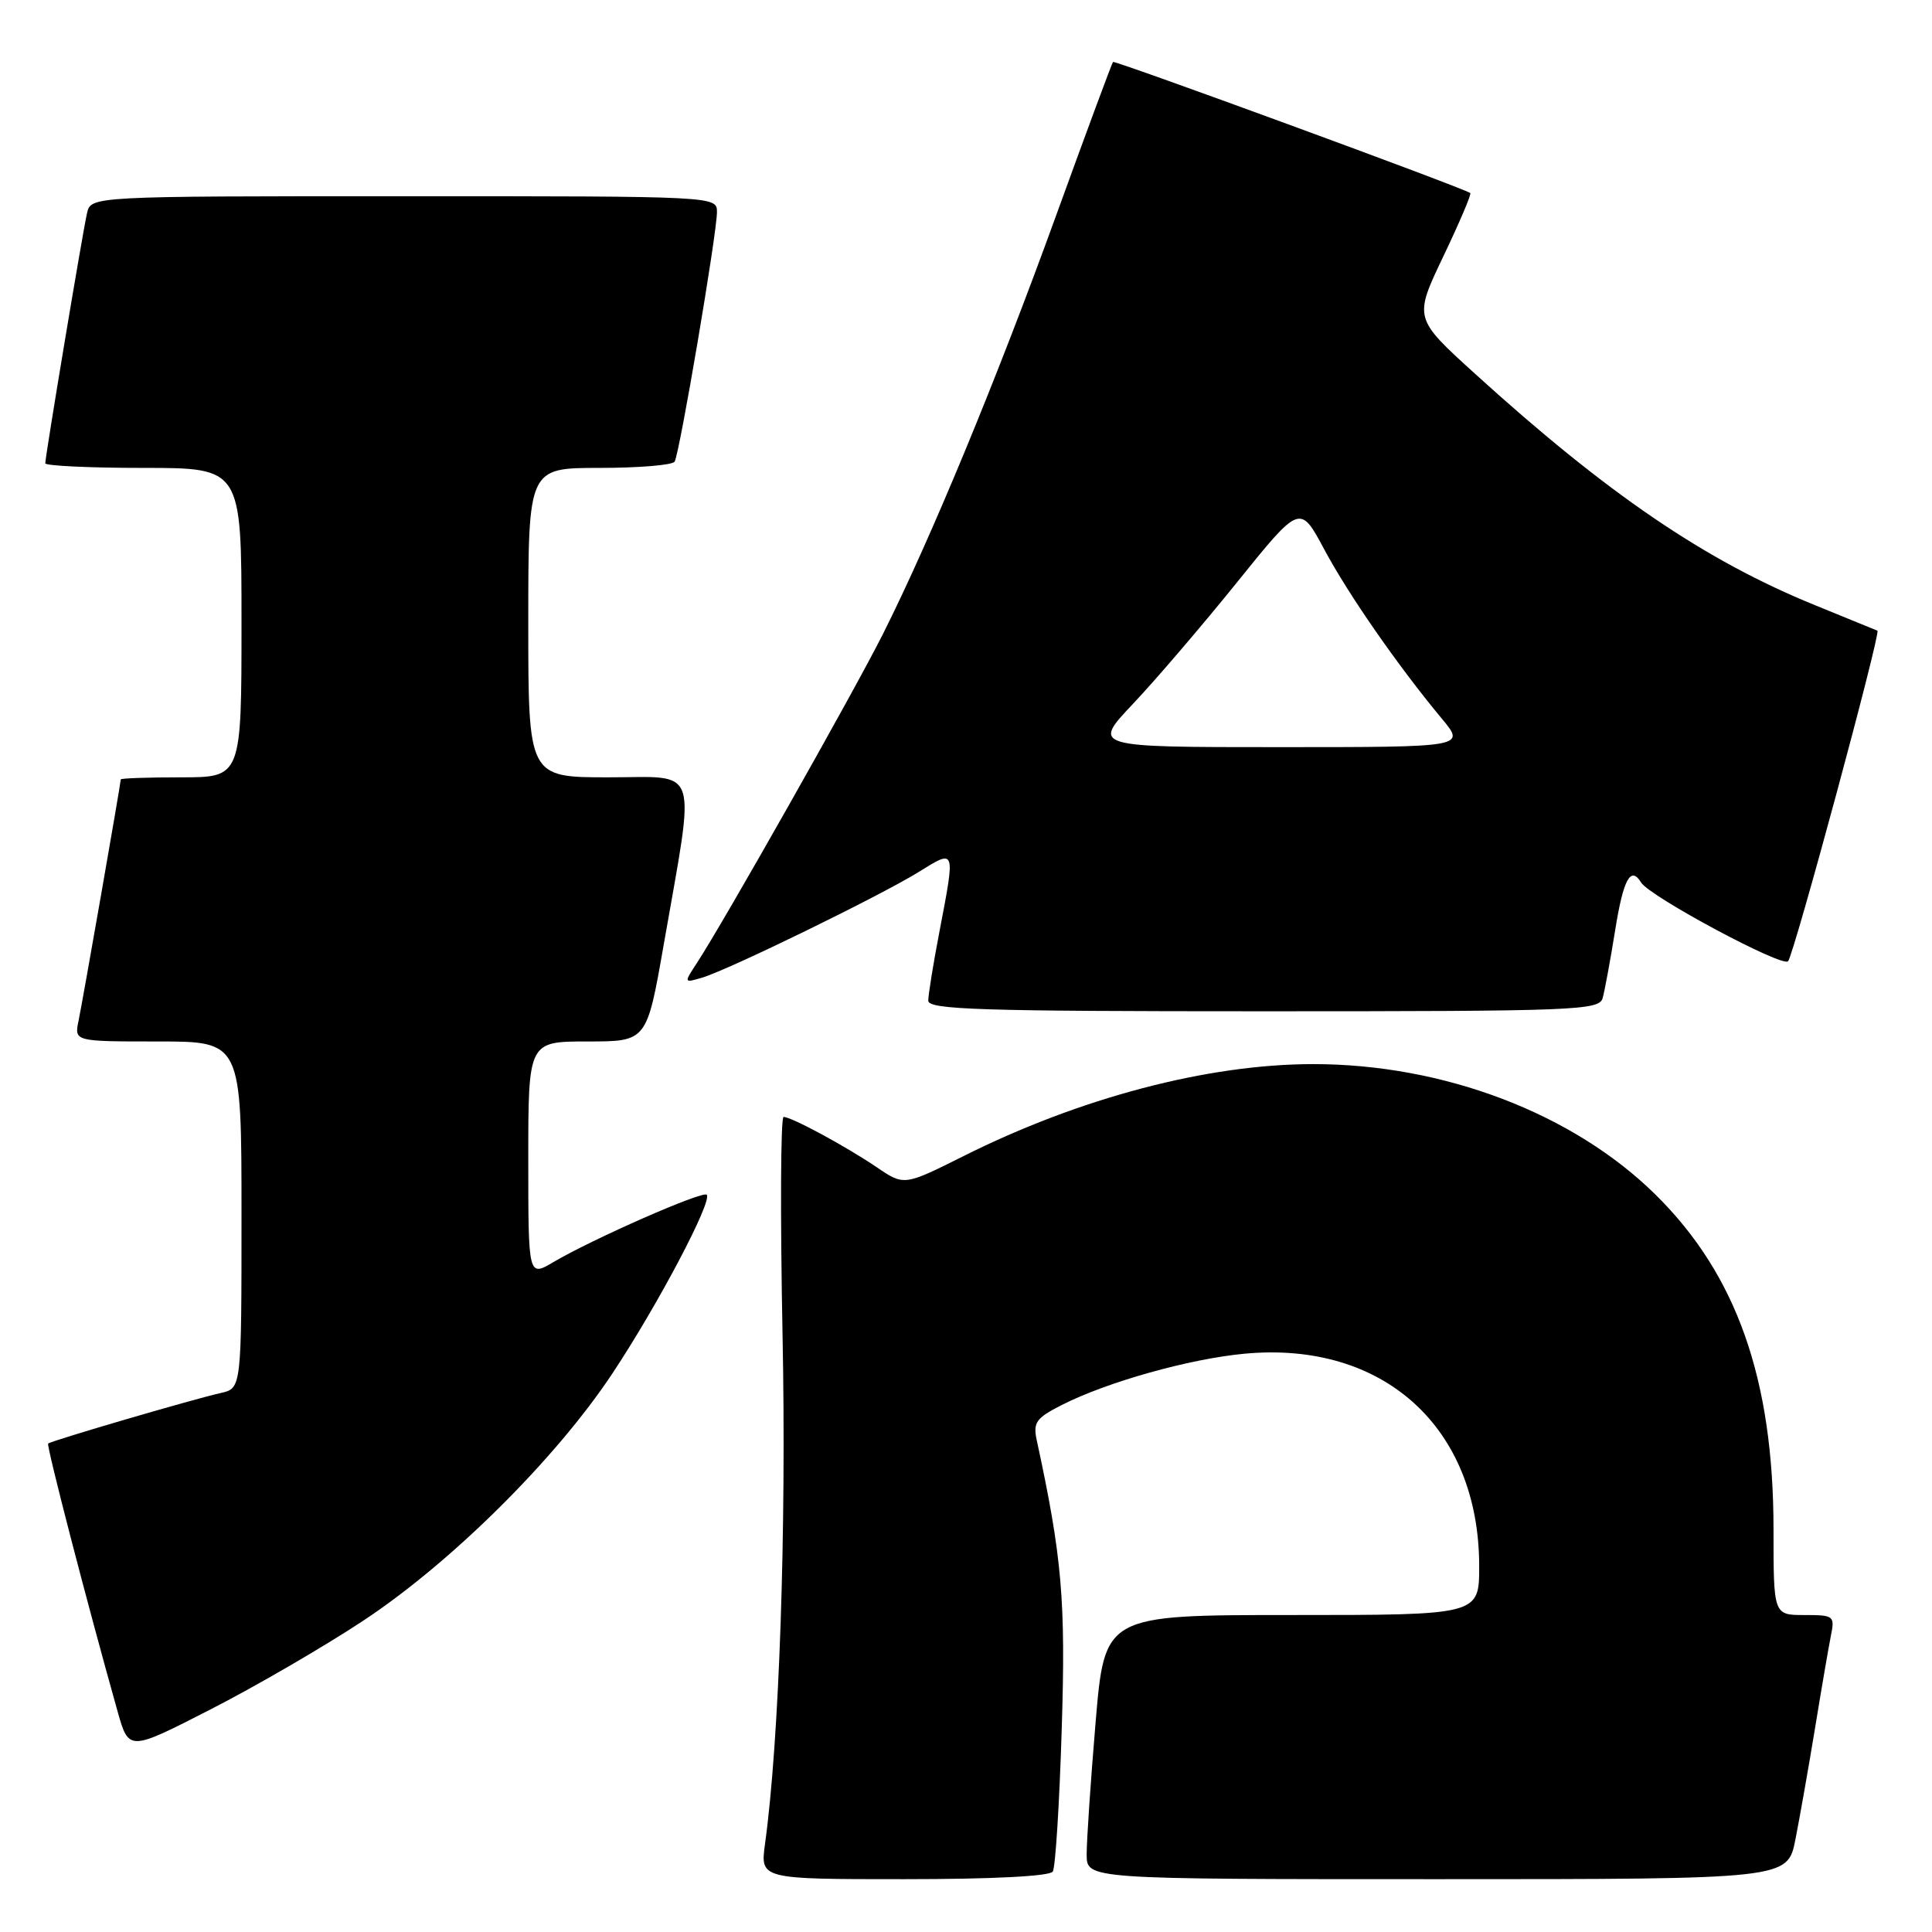 <?xml version="1.0" encoding="UTF-8" standalone="no"?>
<!DOCTYPE svg PUBLIC "-//W3C//DTD SVG 1.1//EN" "http://www.w3.org/Graphics/SVG/1.1/DTD/svg11.dtd" >
<svg xmlns="http://www.w3.org/2000/svg" xmlns:xlink="http://www.w3.org/1999/xlink" version="1.1" viewBox="0 0 256 256">
 <g >
 <path fill="currentColor"
d=" M 139.50 247.99 C 139.85 247.44 140.38 239.00 140.68 229.24 C 141.23 212.07 140.73 206.35 137.37 190.82 C 136.87 188.49 137.29 187.90 140.65 186.19 C 146.68 183.12 157.60 180.05 164.93 179.37 C 183.32 177.66 196.00 189.15 196.00 207.54 C 196.00 214.00 196.00 214.00 171.18 214.00 C 146.37 214.00 146.37 214.00 145.17 228.25 C 144.51 236.09 143.98 243.96 143.99 245.75 C 144.00 249.00 144.00 249.00 190.43 249.00 C 236.86 249.00 236.86 249.00 237.90 243.75 C 238.47 240.86 239.64 234.22 240.50 229.00 C 241.35 223.78 242.30 218.26 242.60 216.75 C 243.14 214.11 243.00 214.00 239.08 214.00 C 235.00 214.00 235.00 214.00 235.00 202.66 C 235.00 182.76 230.12 168.90 219.37 158.30 C 208.45 147.53 191.33 141.00 174.01 141.00 C 160.04 141.00 143.11 145.45 127.65 153.20 C 119.79 157.13 119.79 157.13 116.15 154.65 C 112.02 151.86 104.88 148.00 103.83 148.00 C 103.44 148.00 103.38 160.94 103.69 176.75 C 104.21 202.85 103.26 230.56 101.37 244.32 C 100.73 249.00 100.73 249.00 119.81 249.00 C 131.52 249.00 139.12 248.61 139.50 247.99 Z  M 48.04 214.81 C 59.72 207.12 73.61 193.35 81.14 182.00 C 87.16 172.93 94.45 159.11 93.64 158.31 C 93.10 157.76 78.54 164.16 73.34 167.23 C 70.00 169.20 70.00 169.20 70.00 153.60 C 70.00 138.00 70.00 138.00 77.85 138.00 C 85.70 138.00 85.70 138.00 87.93 125.26 C 92.18 100.93 92.85 103.00 80.64 103.00 C 70.00 103.00 70.00 103.00 70.00 82.50 C 70.00 62.00 70.00 62.00 79.44 62.00 C 84.63 62.00 89.11 61.63 89.39 61.17 C 90.05 60.12 95.00 30.91 95.00 28.11 C 95.00 26.00 95.00 26.00 53.52 26.00 C 12.04 26.00 12.04 26.00 11.53 28.25 C 10.94 30.83 6.00 60.46 6.00 61.39 C 6.00 61.72 11.85 62.00 19.00 62.00 C 32.00 62.00 32.00 62.00 32.00 82.50 C 32.00 103.00 32.00 103.00 24.00 103.00 C 19.60 103.00 16.00 103.12 16.00 103.28 C 16.00 103.80 10.98 132.51 10.41 135.25 C 9.84 138.00 9.84 138.00 20.92 138.00 C 32.00 138.00 32.00 138.00 32.00 160.98 C 32.00 183.96 32.00 183.96 29.25 184.58 C 25.48 185.43 6.74 190.92 6.38 191.28 C 6.13 191.54 11.52 212.35 15.58 226.77 C 17.07 232.05 17.07 232.05 27.83 226.54 C 33.75 223.52 42.84 218.24 48.04 214.81 Z  M 212.36 132.25 C 212.63 131.29 213.38 127.24 214.02 123.25 C 215.10 116.47 216.08 114.69 217.46 116.94 C 218.61 118.80 236.18 128.22 236.93 127.37 C 237.71 126.48 249.25 83.81 248.77 83.57 C 248.62 83.50 244.90 81.98 240.50 80.19 C 225.97 74.29 212.97 65.44 195.42 49.50 C 187.34 42.16 187.34 42.16 191.24 33.99 C 193.39 29.49 195.00 25.71 194.82 25.58 C 193.93 24.91 147.71 7.96 147.48 8.21 C 147.33 8.37 143.95 17.50 139.96 28.50 C 132.13 50.12 123.30 71.47 116.97 84.06 C 113.10 91.75 95.88 122.20 92.35 127.59 C 90.60 130.26 90.60 130.26 93.05 129.54 C 96.53 128.51 116.69 118.67 121.75 115.53 C 126.64 112.49 126.60 112.38 124.50 123.34 C 123.67 127.65 123.00 131.81 123.00 132.59 C 123.00 133.78 129.83 134.00 167.43 134.00 C 208.89 134.00 211.90 133.88 212.36 132.25 Z  M 150.14 93.25 C 153.13 90.09 159.33 82.84 163.92 77.15 C 172.26 66.80 172.26 66.80 175.46 72.78 C 178.67 78.78 185.24 88.24 191.07 95.25 C 194.19 99.00 194.19 99.00 169.44 99.00 C 144.70 99.00 144.70 99.00 150.14 93.25 Z "/>
</g>
</svg>